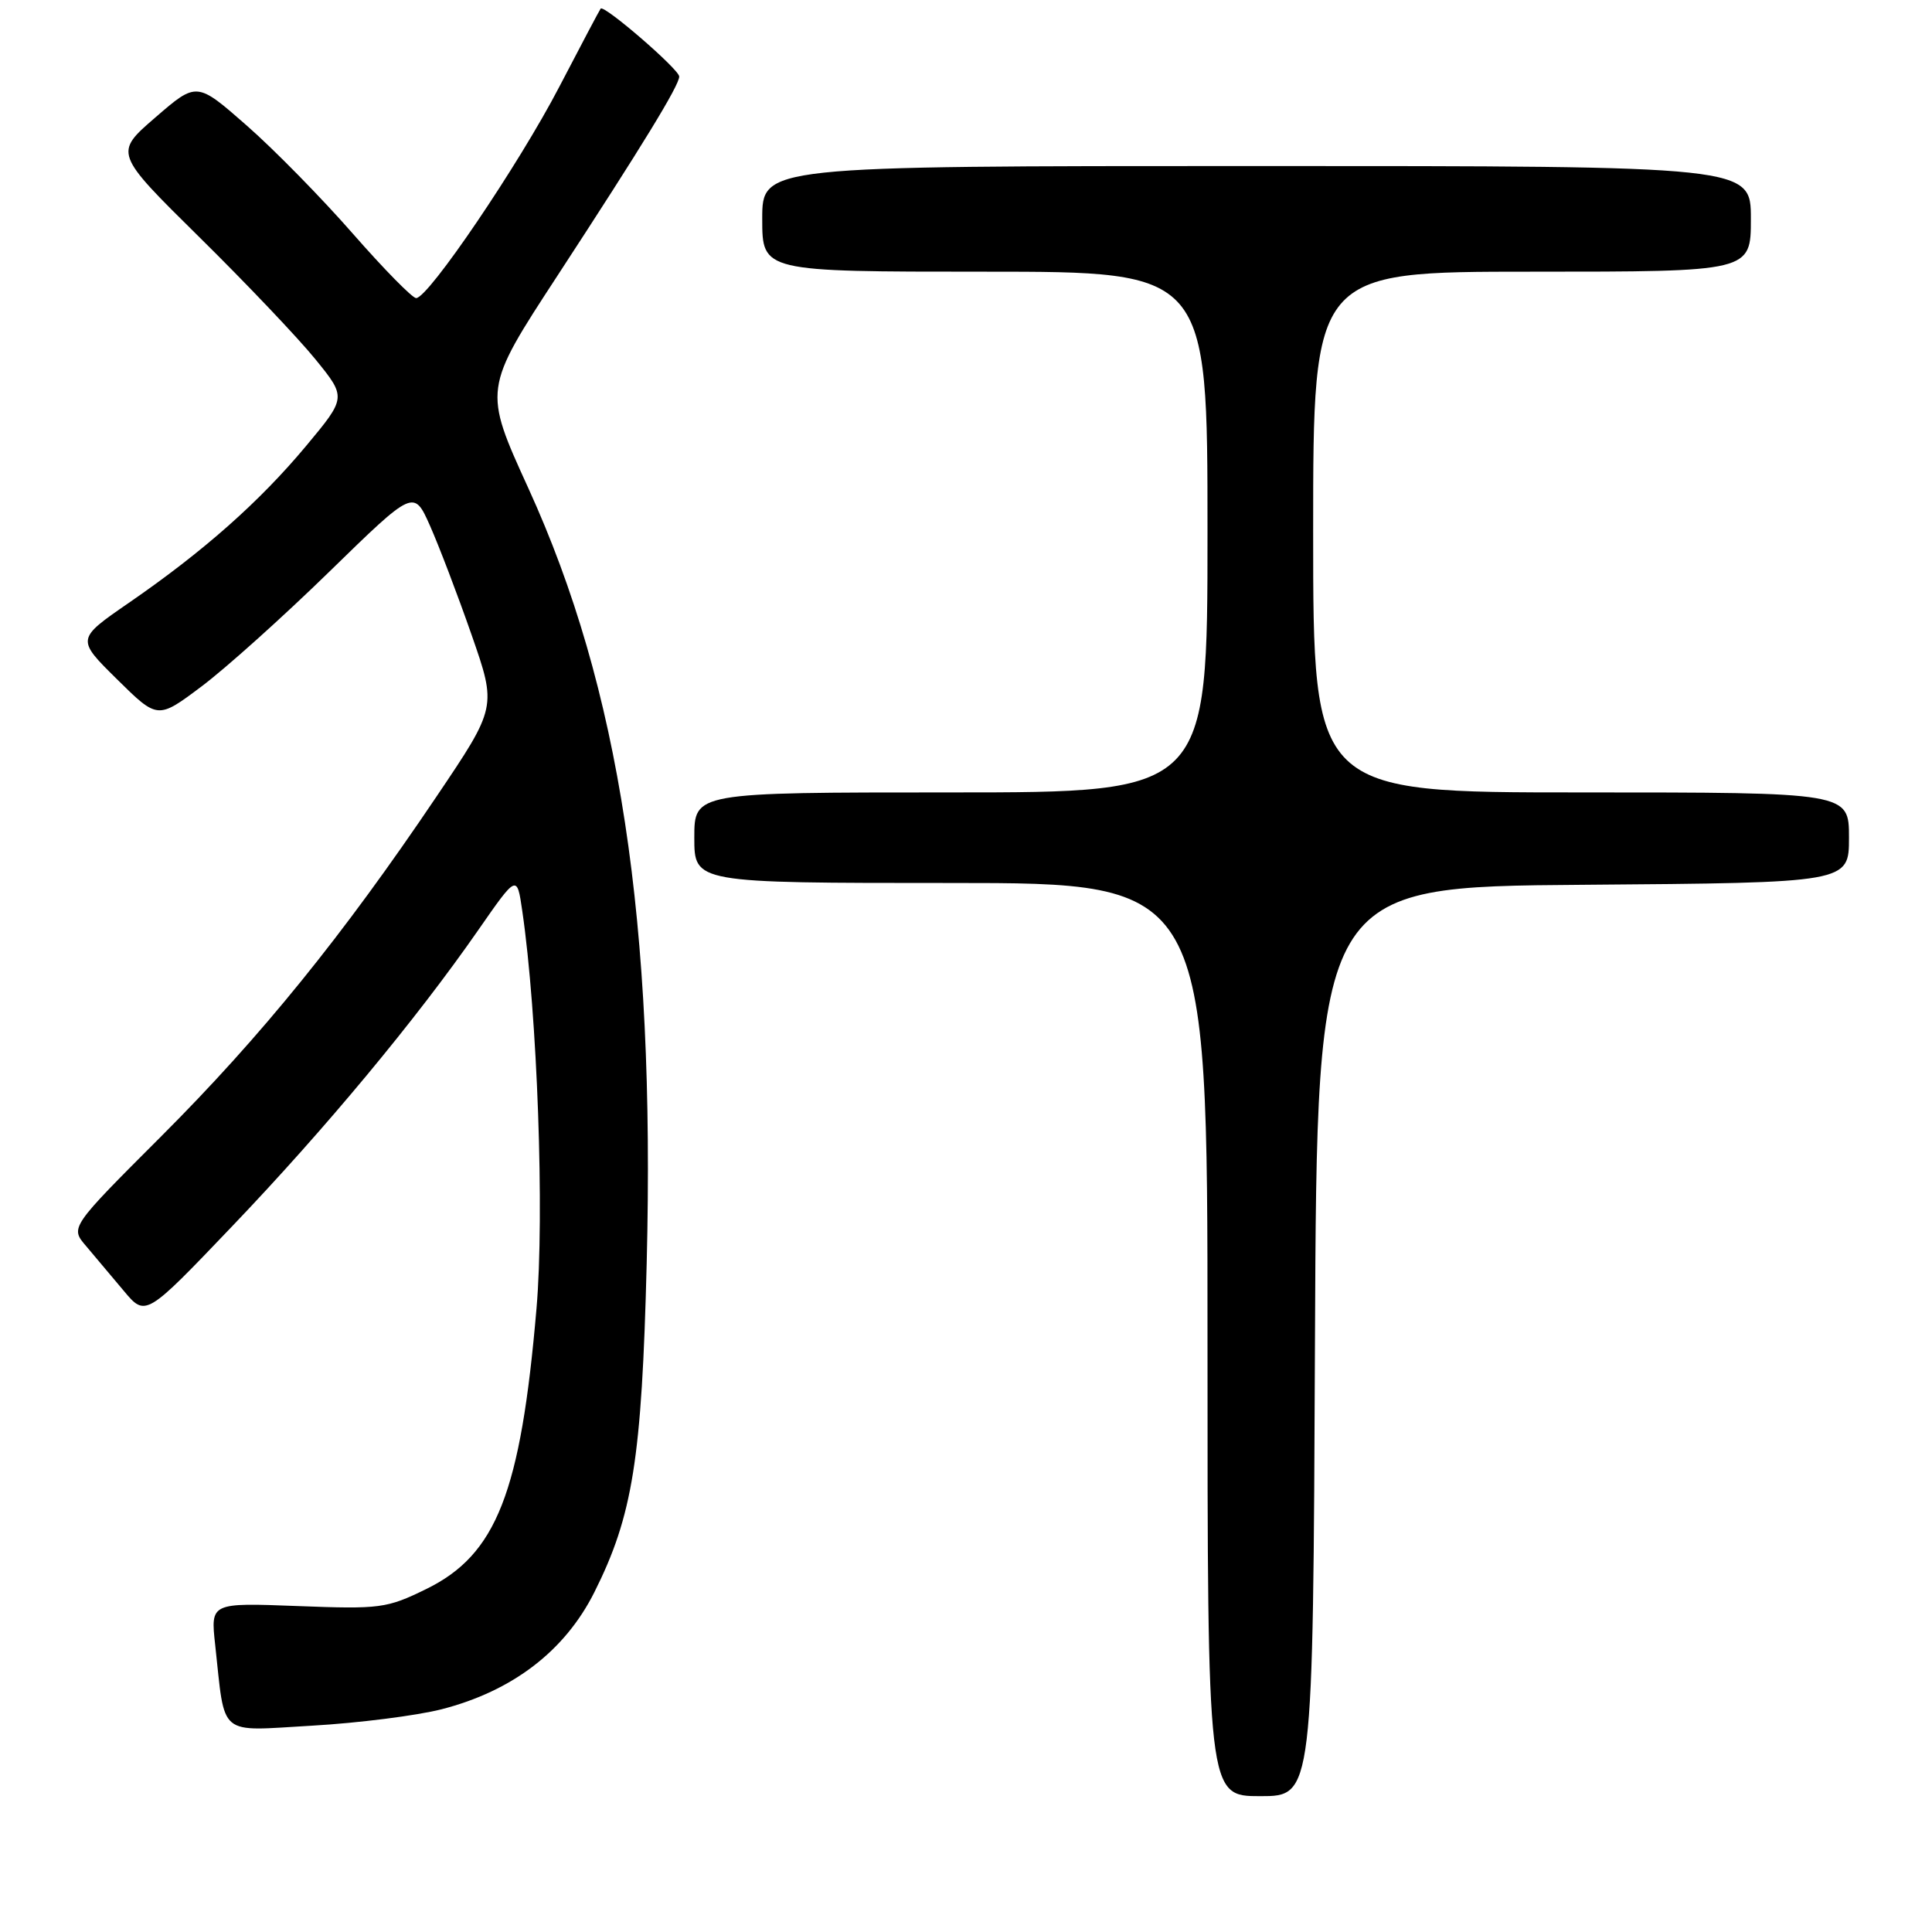 <?xml version="1.0" encoding="UTF-8" standalone="no"?>
<!DOCTYPE svg PUBLIC "-//W3C//DTD SVG 1.1//EN" "http://www.w3.org/Graphics/SVG/1.1/DTD/svg11.dtd" >
<svg xmlns="http://www.w3.org/2000/svg" xmlns:xlink="http://www.w3.org/1999/xlink" version="1.1" viewBox="0 0 256 256">
 <g >
 <path fill="currentColor"
d=" M 174.24 177.75 C 174.50 117.50 174.50 117.50 209.75 117.24 C 245.00 116.97 245.00 116.97 245.00 110.99 C 245.00 105.00 245.00 105.00 209.50 105.00 C 174.00 105.00 174.00 105.00 174.00 70.50 C 174.00 36.00 174.00 36.00 203.00 36.00 C 232.00 36.00 232.00 36.00 232.00 29.00 C 232.00 22.00 232.00 22.00 166.50 22.00 C 101.00 22.00 101.00 22.00 101.00 29.00 C 101.00 36.00 101.00 36.00 130.50 36.00 C 160.00 36.00 160.00 36.00 160.00 70.50 C 160.00 105.00 160.00 105.00 126.00 105.00 C 92.00 105.00 92.00 105.00 92.00 111.00 C 92.00 117.00 92.00 117.00 126.00 117.00 C 160.00 117.00 160.00 117.00 160.00 177.50 C 160.00 238.00 160.00 238.00 166.99 238.00 C 173.98 238.00 173.98 238.00 174.24 177.75 Z  M 58.50 226.49 C 67.90 224.08 74.84 218.77 78.75 210.99 C 83.84 200.84 85.04 193.31 85.69 167.40 C 86.82 122.07 82.11 91.21 70.01 64.69 C 64.03 51.59 64.03 51.59 73.86 36.54 C 85.15 19.25 90.00 11.32 90.00 10.14 C 90.00 9.20 80.04 0.59 79.59 1.14 C 79.44 1.34 76.97 6.00 74.11 11.50 C 68.78 21.76 56.76 39.50 55.14 39.50 C 54.64 39.50 50.87 35.66 46.77 30.98 C 42.67 26.29 36.34 19.83 32.70 16.64 C 26.07 10.82 26.07 10.82 20.60 15.55 C 15.12 20.28 15.12 20.28 26.38 31.39 C 32.58 37.50 39.51 44.79 41.78 47.59 C 45.91 52.67 45.91 52.67 40.56 59.09 C 34.38 66.50 26.93 73.09 17.07 79.88 C 10.11 84.68 10.11 84.68 15.50 90.00 C 20.89 95.32 20.89 95.32 26.70 90.96 C 29.89 88.57 37.53 81.71 43.67 75.72 C 54.83 64.84 54.83 64.84 56.98 69.67 C 58.16 72.33 60.64 78.82 62.48 84.10 C 65.83 93.70 65.83 93.70 57.81 105.59 C 45.41 123.99 34.60 137.33 21.40 150.53 C 9.29 162.64 9.29 162.64 11.40 165.10 C 12.55 166.46 14.80 169.13 16.39 171.03 C 19.29 174.50 19.29 174.50 30.75 162.50 C 43.11 149.57 55.13 135.10 63.35 123.27 C 68.50 115.86 68.50 115.86 69.20 120.68 C 71.21 134.41 72.16 160.95 71.09 173.37 C 69.00 197.82 65.78 206.00 56.49 210.55 C 51.24 213.12 50.39 213.23 39.43 212.81 C 27.90 212.37 27.90 212.37 28.51 217.93 C 29.87 230.33 28.73 229.38 41.36 228.66 C 47.49 228.31 55.20 227.33 58.50 226.49 Z "/>
</g>
</svg>